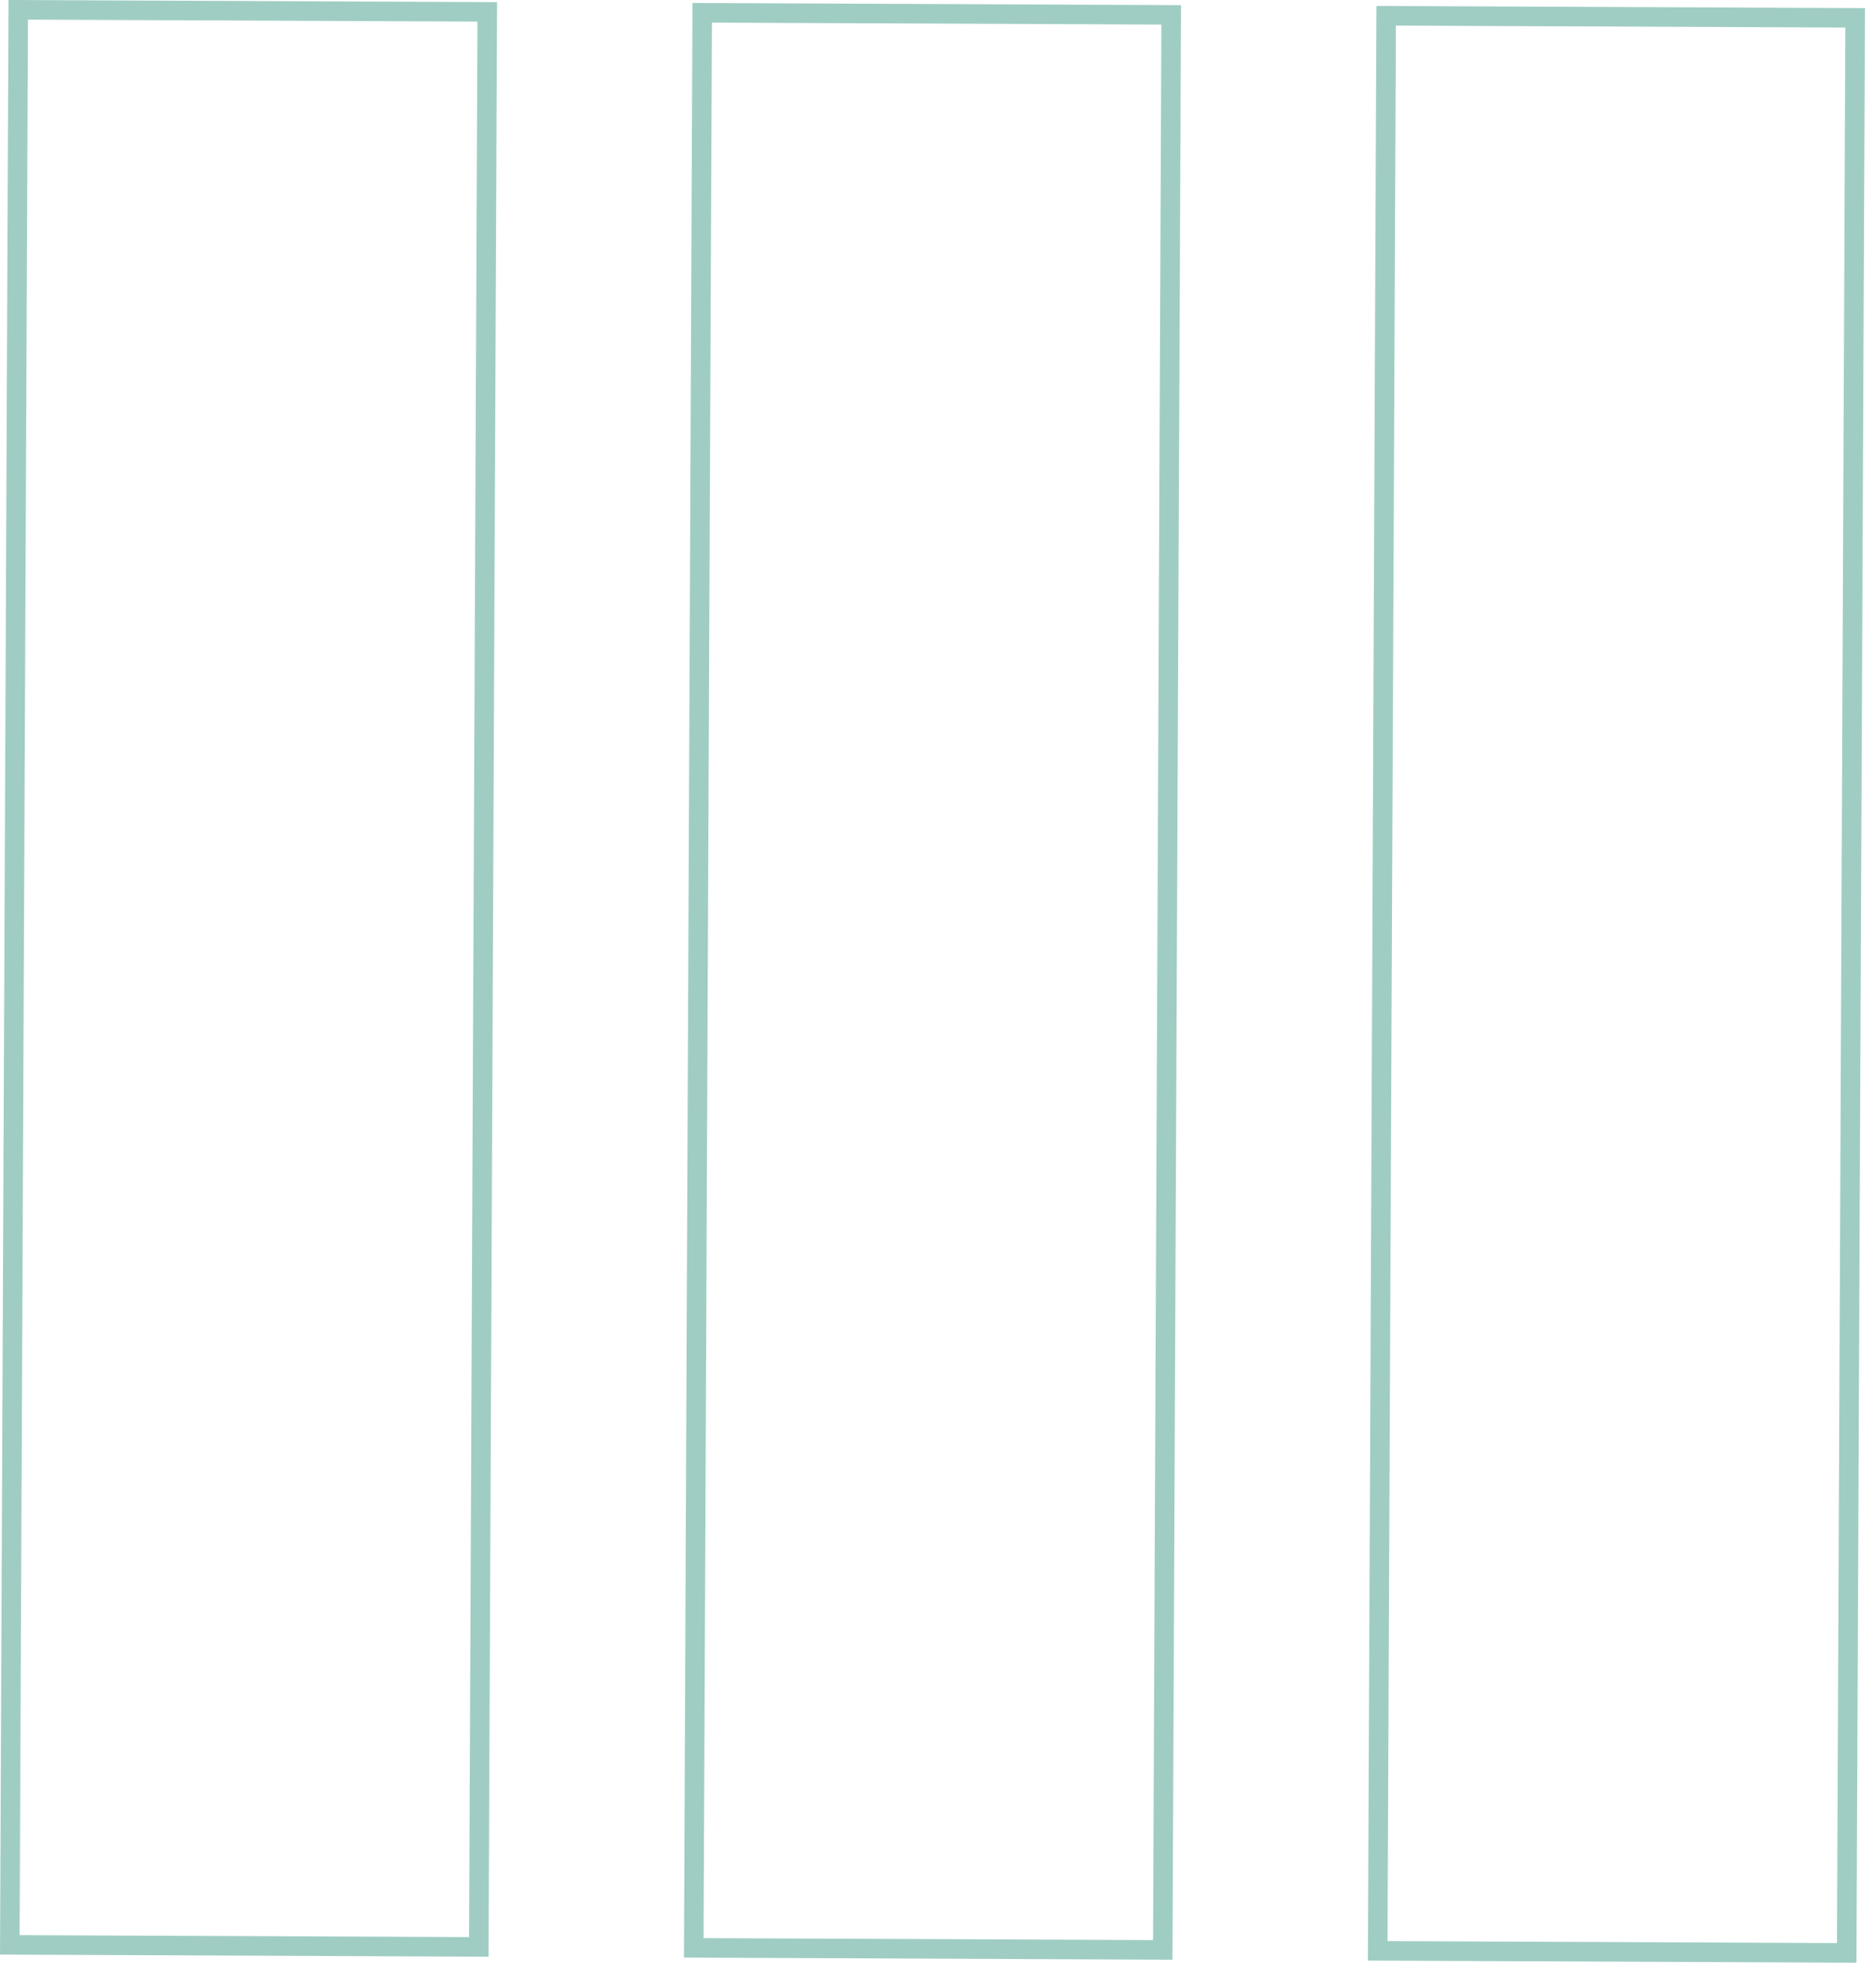 
<svg width="96px" height="101px" viewBox="0 0 96 101" version="1.1" xmlns="http://www.w3.org/2000/svg" xmlns:xlink="http://www.w3.org/1999/xlink">
    <!-- Generator: Sketch 48.1 (47250) - http://www.bohemiancoding.com/sketch -->
    <desc>Created with Sketch.</desc>
    <defs></defs>
    <g id="Ecosystem--v3" stroke="none" stroke-width="1" fill="none" fill-rule="evenodd">
        <g id="Ecosystem-flow-1" transform="translate(-1032, -735)" fill="#9FCDC3">
            <g id="Page-1" transform="translate(1032, 735)">
                <path d="M34.999,100.152 L59.999,100.261 L60.436,0.262 L35.436,0.153 L34.999,100.152 Z M36.003,99.157 L36.432,1.157 L59.431,1.257 L59.004,99.257 L36.003,99.157 Z" id="Fill-1"></path>
                <path d="M0.436,0 L0.001,99.999 L25,100.108 L25.436,0.109 L0.436,0 Z M1.004,99.004 L1.431,1.004 L24.433,1.105 L24.003,99.104 L1.004,99.004 Z" id="Fill-2"></path>
                <path d="M69.999,100.305 L94.999,100.414 L95.436,0.415 L70.436,0.306 L69.999,100.305 Z M71.003,99.309 L71.432,1.31 L94.431,1.41 L94.003,99.41 L71.003,99.309 Z" id="Fill-3"></path>
            </g>
        </g>
    </g>
</svg>